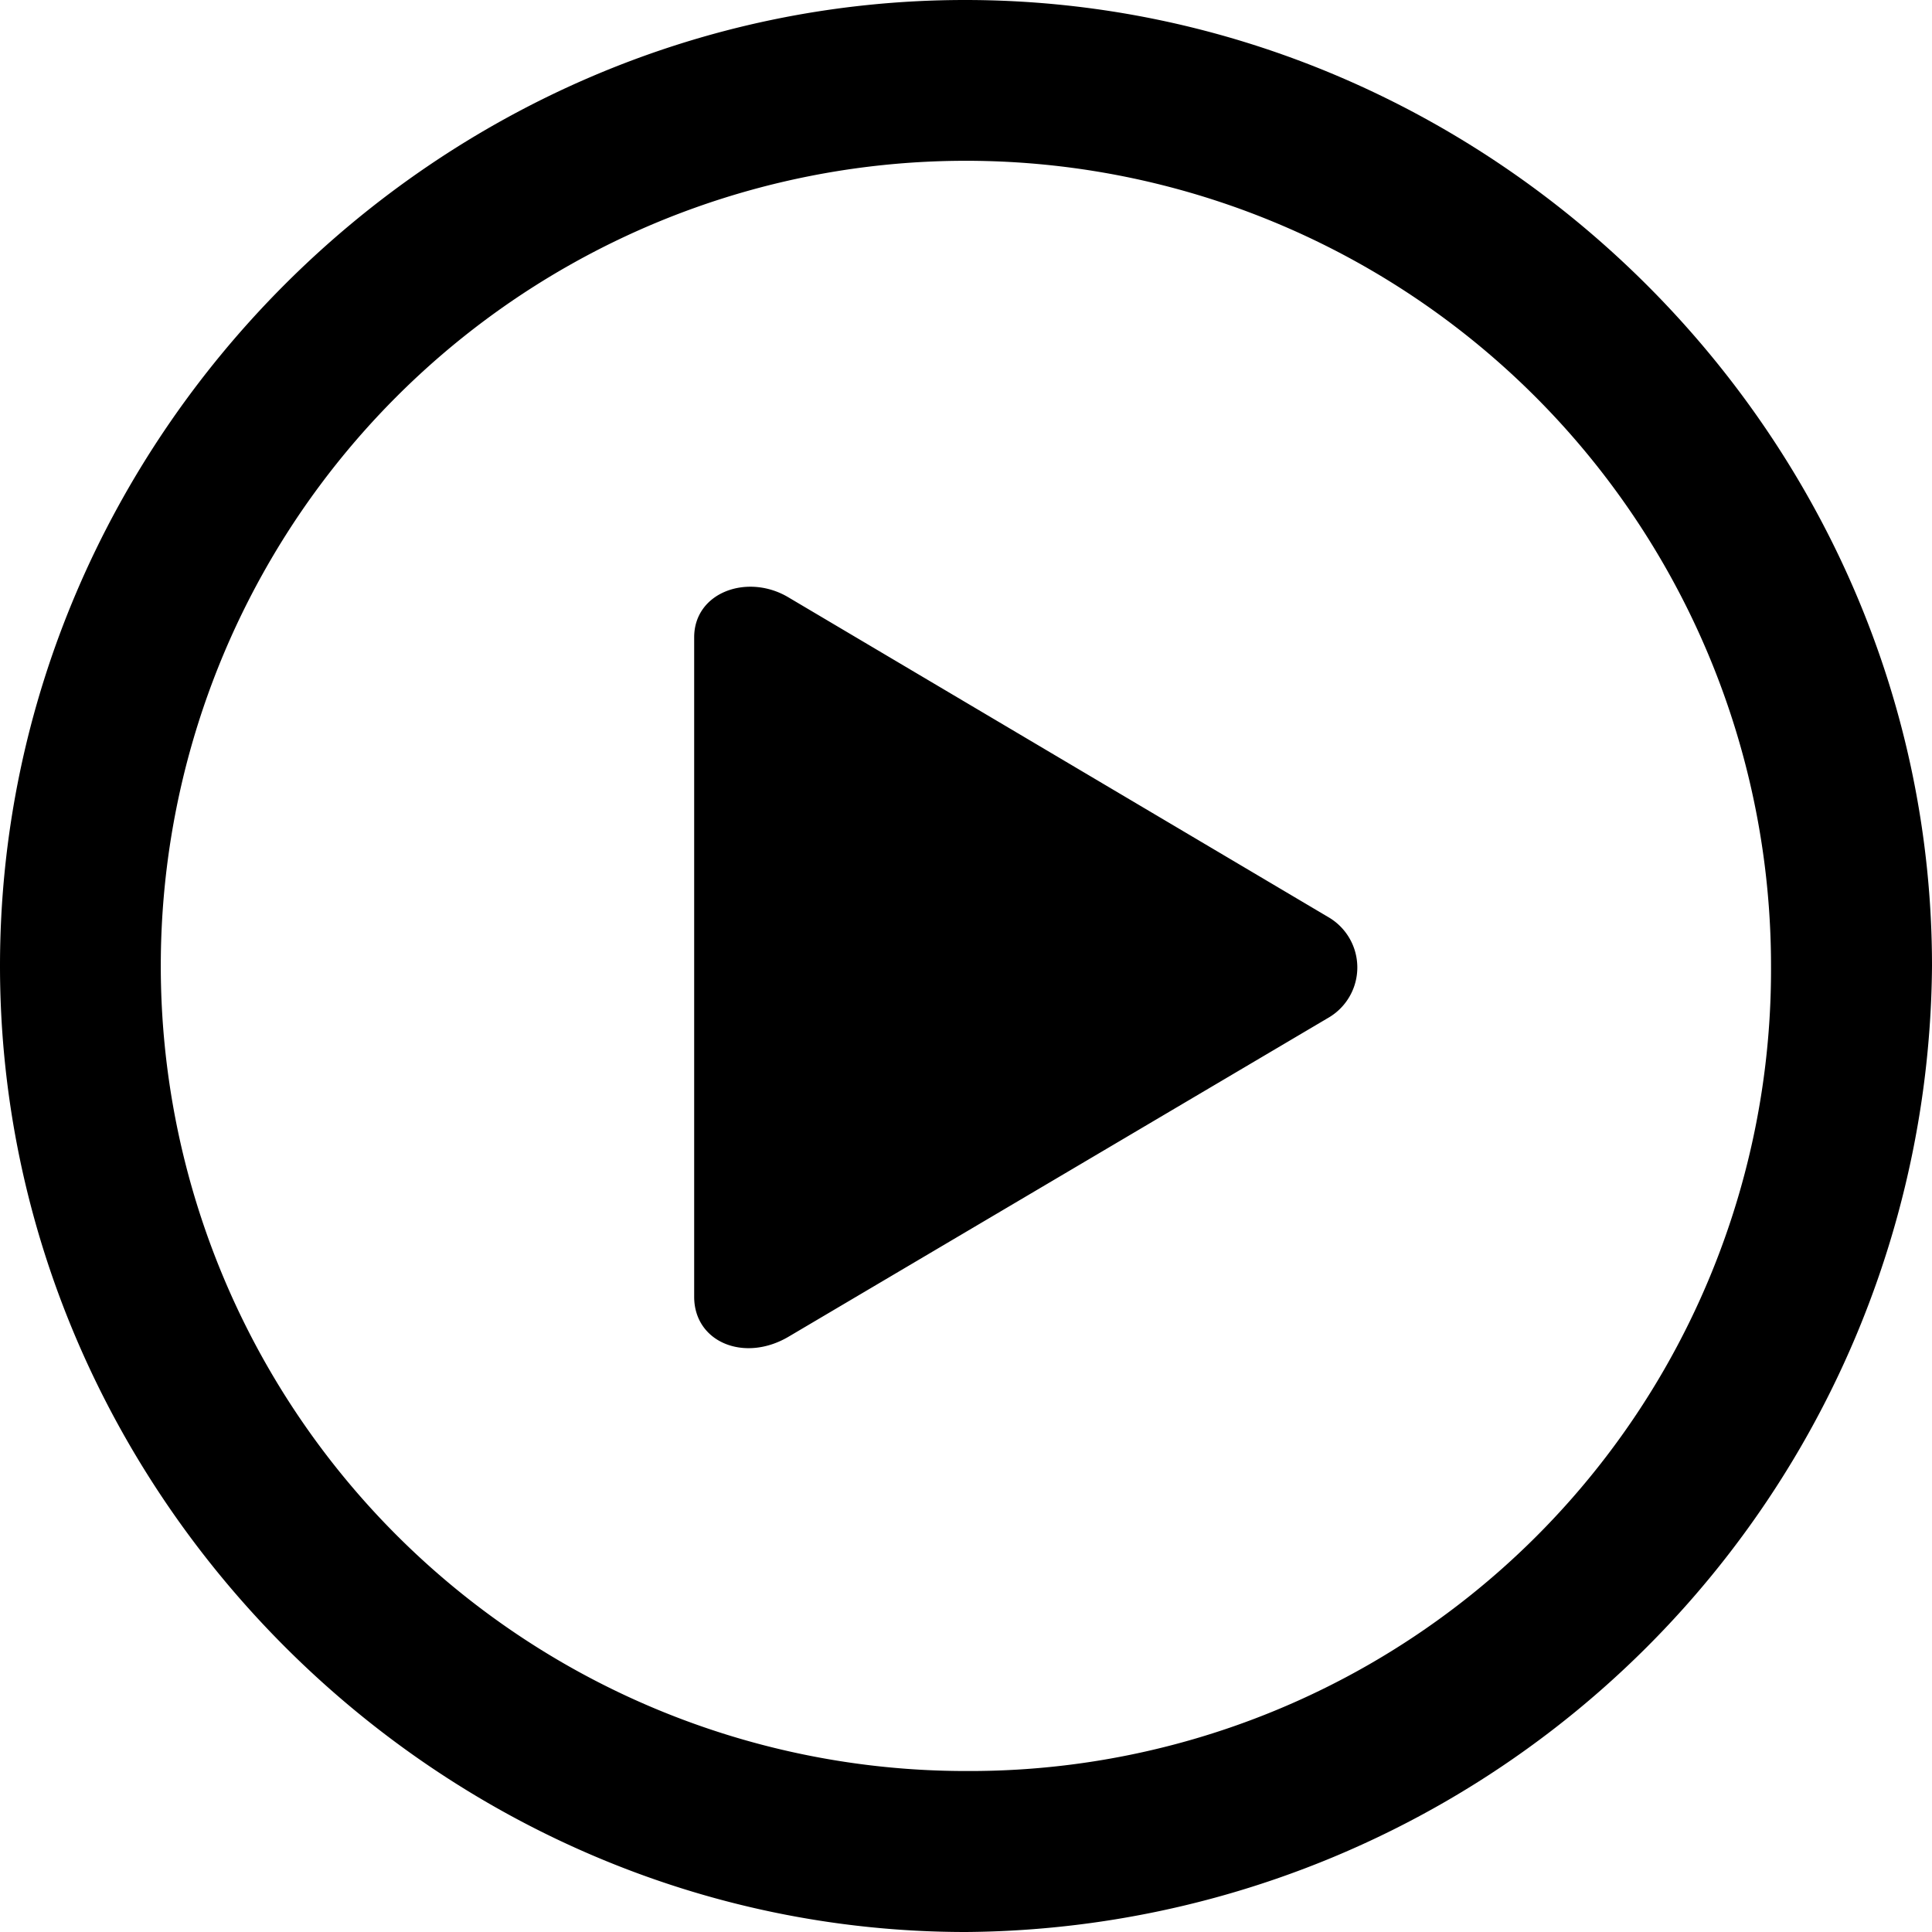 <svg xmlns="http://www.w3.org/2000/svg" viewBox="0 0 99.61 99.61"><g id="Layer_2" data-name="Layer 2"><g id="Layer_1-2" data-name="Layer 1"><g id="Symbols"><g id="Regular-M"><path d="M49.8,99.61A50.18,50.18,0,0,0,99.61,49.8C99.61,22.56,77,0,49.76,0S0,22.56,0,49.8,22.61,99.61,49.8,99.61Zm0-8.3A41.51,41.51,0,1,1,91.31,49.8,41.31,41.31,0,0,1,49.8,91.31ZM68.46,52.49a3,3,0,0,0,0-5.22L40.67,30.81c-2.1-1.27-4.88-.29-4.88,2.05v34c0,2.34,2.59,3.41,4.88,2.05Z"/></g></g></g></g></svg>